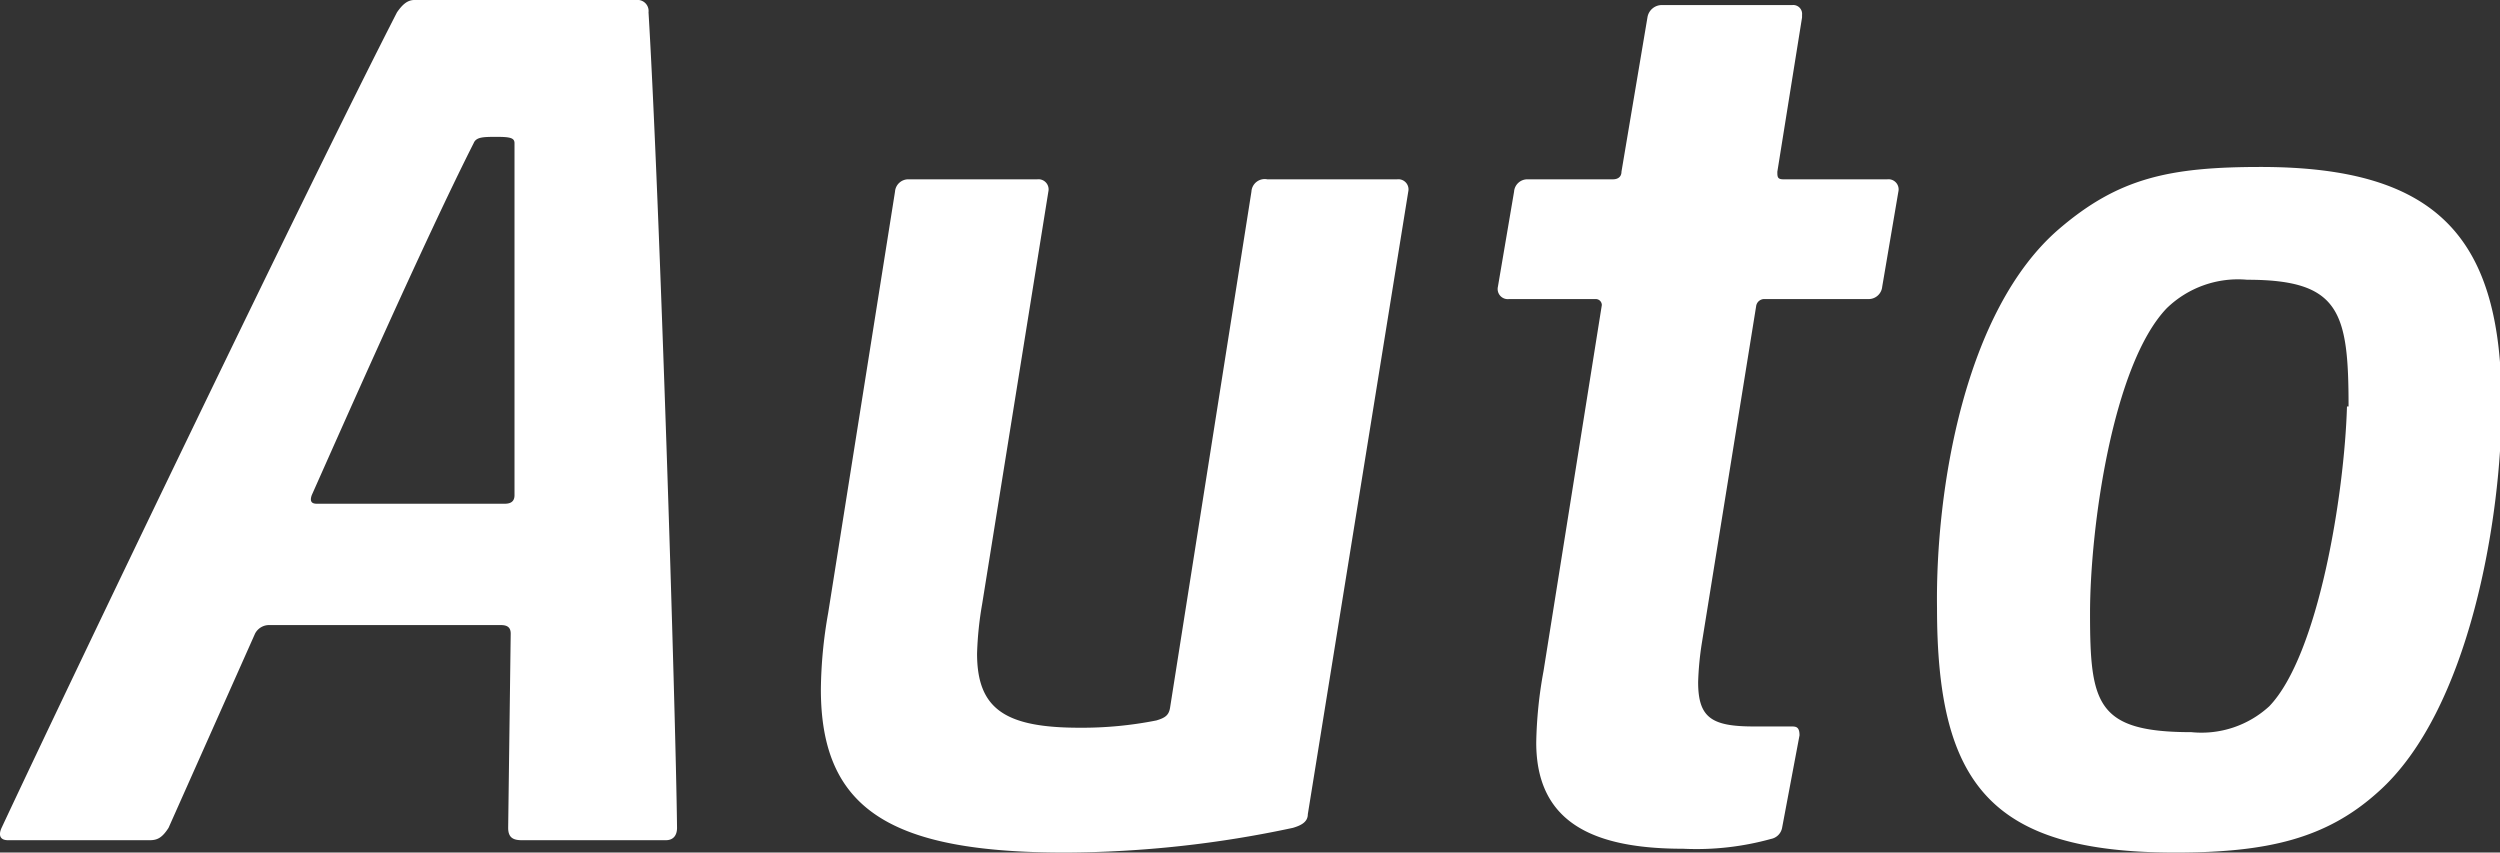 <svg xmlns="http://www.w3.org/2000/svg" viewBox="0 0 78.91 26.91"><rect x="0" y="0" width="78.91" height="26.91" fill="#333333" stroke="none"/><defs><style>.cls-1{fill:#fff;}</style></defs><g id="レイヤー_2" data-name="レイヤー 2"><g id="レイヤー_1-2" data-name="レイヤー 1"><path class="cls-1" d="M16.12,20c0-.2-.11-.27-.31-.27H8.52a.5.5,0,0,0-.47.27L5.32,26.13c-.2.31-.35.39-.59.39H.25c-.24,0-.31-.15-.2-.39C2.24,21.45,9.73,5.85,12.53.39c.16-.23.32-.39.55-.39h7a.35.35,0,0,1,.39.39c.35,5.81.86,22.07.9,25.74,0,.24-.12.39-.35.39H16.47c-.27,0-.43-.08-.43-.39Zm-.19-4.1c.19,0,.31-.07.31-.27,0-2.07,0-8.11,0-11.11,0-.16-.12-.2-.55-.2s-.66,0-.74.2c-1.52,3-4.17,9-5.11,11.11-.07.2,0,.27.16.27Z"/><path class="cls-1" d="M32.74,5.66a.32.32,0,0,1,.35.39L31,19.07a10.87,10.87,0,0,0-.16,1.56c0,1.76.9,2.34,3.24,2.34a12,12,0,0,0,2.42-.23c.27-.08.39-.16.43-.39l2.57-16.3A.42.42,0,0,1,40,5.66h4.1a.32.32,0,0,1,.35.39L41.28,25.7c0,.24-.2.35-.47.43a34.79,34.79,0,0,1-7.18.78c-5.46,0-7.72-1.32-7.72-5.15a14.45,14.45,0,0,1,.23-2.41l2.11-13.3a.42.42,0,0,1,.43-.39Z"/><path class="cls-1" d="M55.71,9.44a.26.26,0,0,0-.28.23L53.72,20.28a9.66,9.66,0,0,0-.12,1.25c0,1.13.43,1.4,1.76,1.4h1.17c.15,0,.27,0,.27.28l-.55,2.92a.44.44,0,0,1-.35.35,8.8,8.8,0,0,1-2.77.31c-2.77,0-4.64-.78-4.64-3.35a13.59,13.59,0,0,1,.23-2.26L50.56,9.63a.19.19,0,0,0-.2-.19H47.63a.32.32,0,0,1-.35-.39l.51-3a.42.42,0,0,1,.43-.39h2.69c.16,0,.27-.08.27-.24L52,.55a.46.46,0,0,1,.47-.39h4.1a.28.28,0,0,1,.31.31V.55l-.78,4.87c0,.16,0,.24.19.24h3.28a.32.32,0,0,1,.35.39l-.51,3a.43.43,0,0,1-.43.39Z"/><path class="cls-1" d="M65,7.22c1.87-1.6,3.47-1.95,6.36-1.95,5.65,0,7.6,2.3,7.6,7.52,0,3.51-1,9.64-3.9,12.21-1.64,1.48-3.51,1.91-6.4,1.91-5.85,0-7.52-2.18-7.52-7.72C61.09,15.48,62,9.79,65,7.22Zm9.13,5.61c0-3-.28-4-3.2-4a3.23,3.23,0,0,0-2.54.9c-1.71,1.79-2.42,6.94-2.42,9.63,0,2.85.2,3.75,3.2,3.75a3.16,3.16,0,0,0,2.46-.82C73.18,20.67,74,15.6,74.08,12.83Z"/></g></g></svg>
